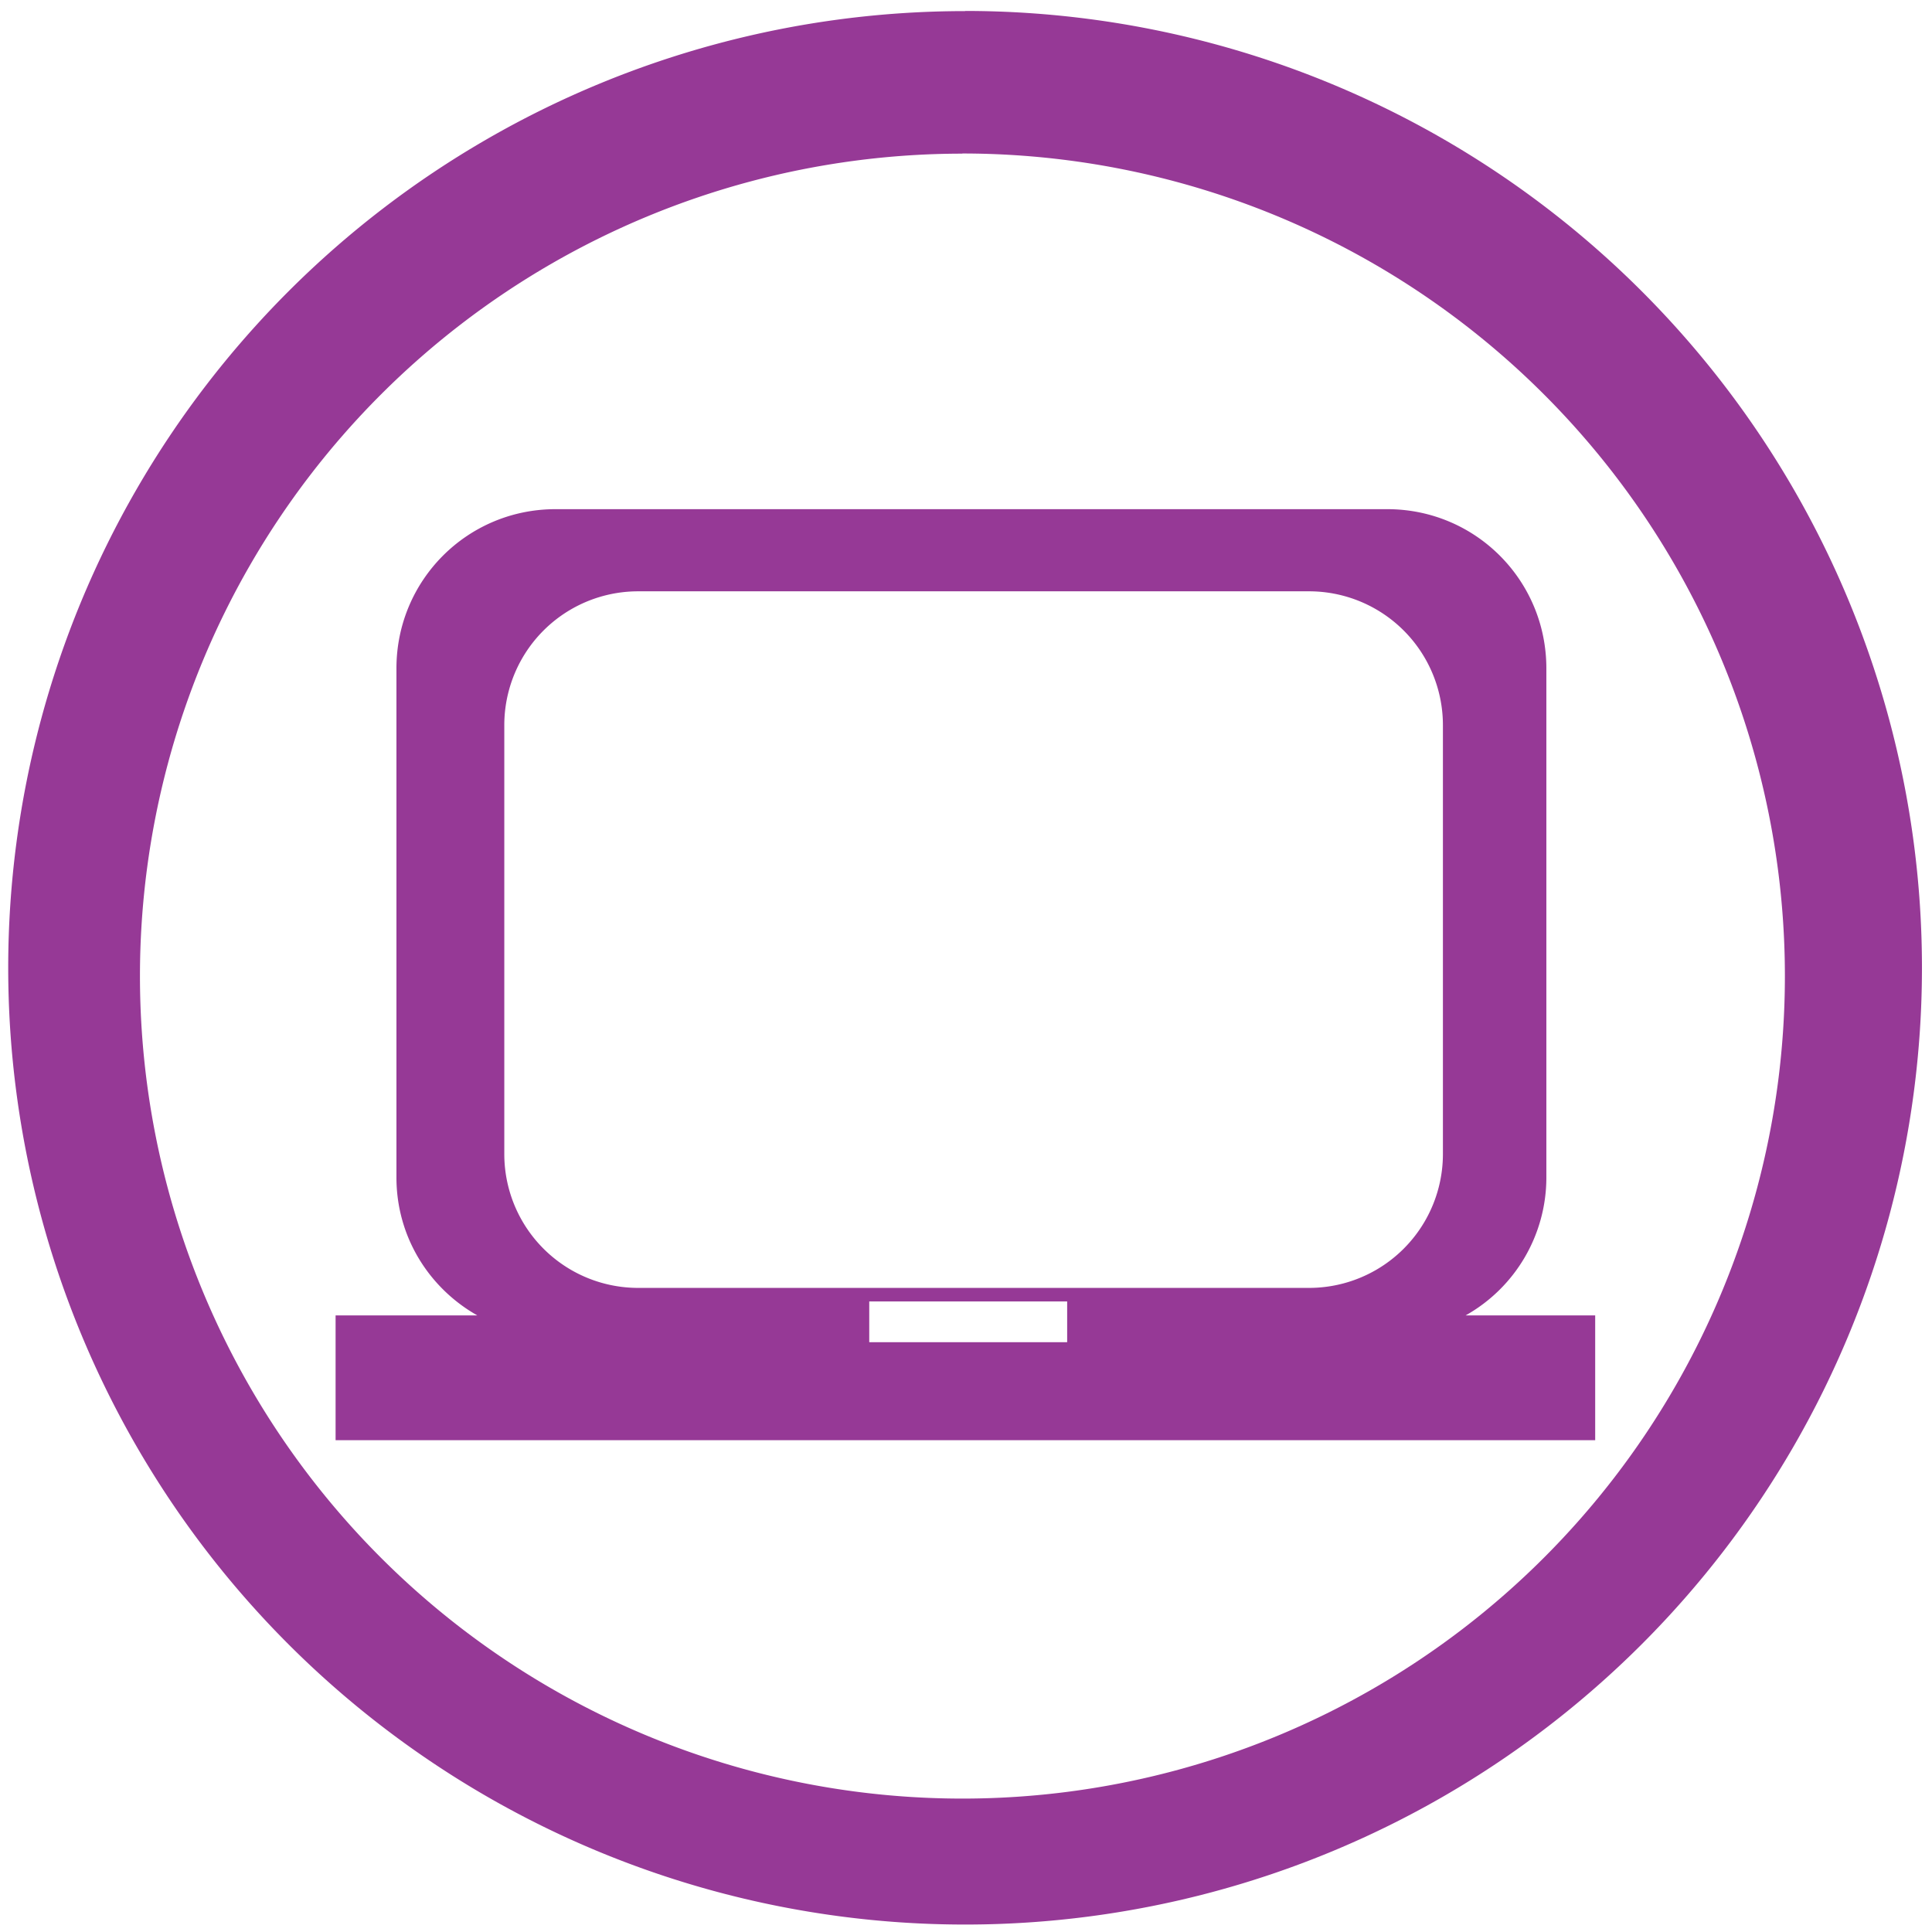 <svg xmlns="http://www.w3.org/2000/svg" width="48" height="48" viewBox="0 0 12.7 12.7"><path d="M6.344.073a6.29 6.29 0 0 0-6.29 6.29 6.29 6.29 0 0 0 6.29 6.288 6.29 6.29 0 0 0 6.29-6.289 6.29 6.29 0 0 0-6.29-6.29zm-.018.936a5.407 5.407 0 0 1 5.407 5.407 5.407 5.407 0 0 1-5.407 5.407A5.407 5.407 0 0 1 .92 6.416 5.407 5.407 0 0 1 6.326 1.01zM3.652 3.347c-.58 0-1.046.467-1.046 1.047V7.74c0 .391.215.728.532.907h-.932v.82h8.28v-.82h-.852a1.04 1.04 0 0 0 .531-.907V4.394c0-.58-.466-1.047-1.046-1.047H3.652zm.545.54h4.407a.88.88 0 0 1 .881.88v2.819a.88.88 0 0 1-.88.88H4.196a.88.88 0 0 1-.881-.88V4.768a.88.88 0 0 1 .88-.881zm1.517 4.668h1.301v.268H5.714v-.268z" fill="#963996"/></svg>
